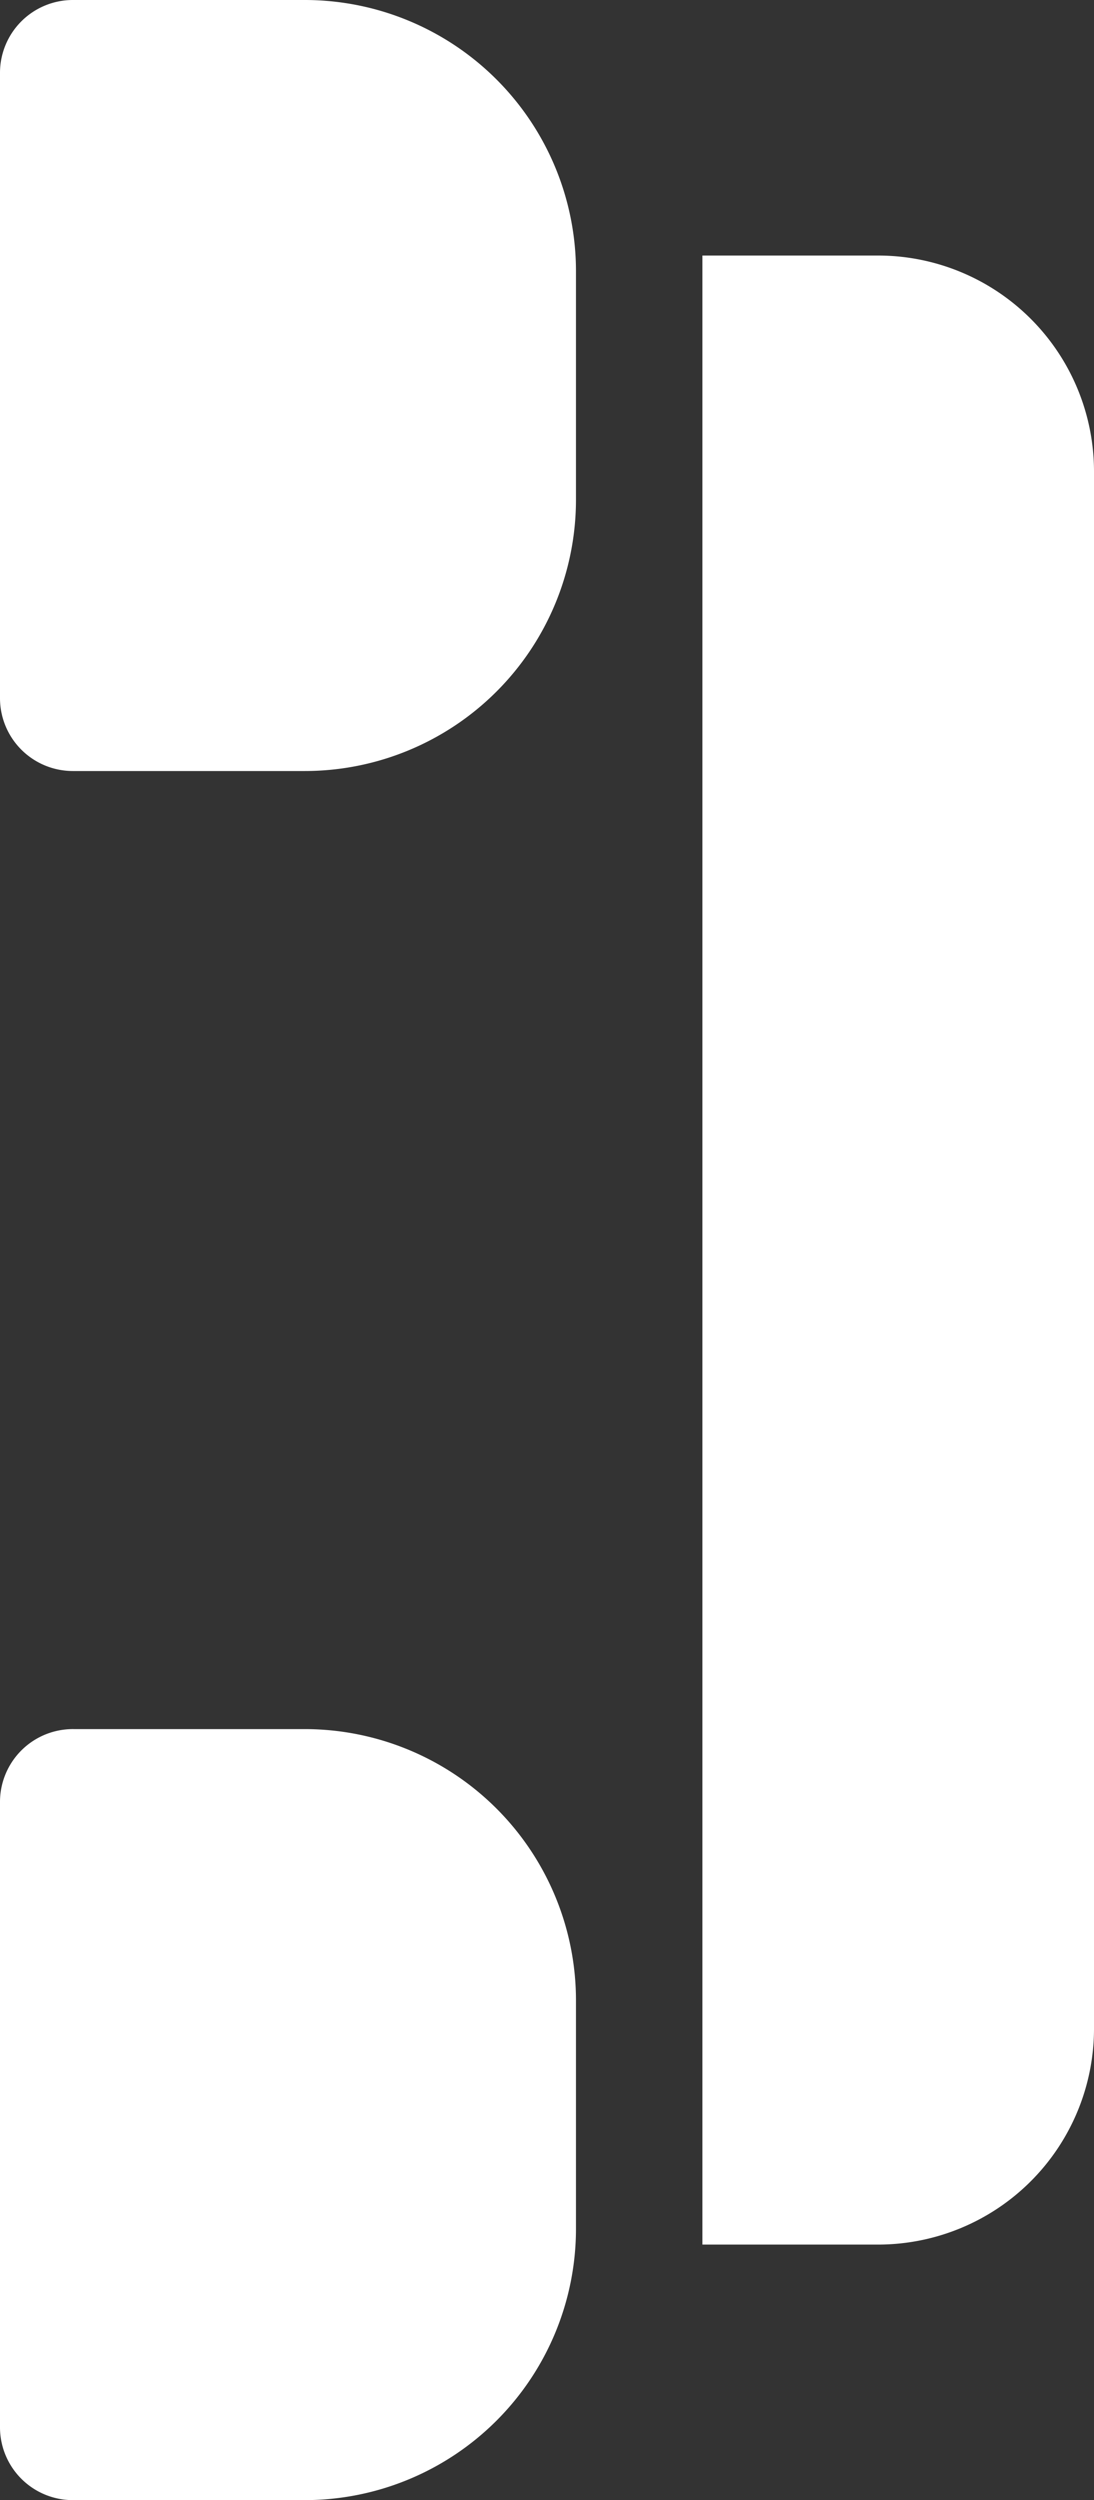 <svg id="Layer_1" data-name="Layer 1" xmlns="http://www.w3.org/2000/svg" viewBox="0 0 12.46 28.47"><rect x="0" y="0" width="12.46" height="28.47" fill="#333333" stroke="none"/><defs><style>.cls-1{fill:#fff;}</style></defs><title>support</title><path class="cls-1" d="M.83,0H3.47A3.09,3.09,0,0,1,6.56,3.09v2.6A3.09,3.09,0,0,1,3.47,8.78H.83A.83.83,0,0,1,0,7.95V.83A.83.83,0,0,1,.83,0Z"/><path class="cls-1" d="M8,25.56h2a2.46,2.46,0,0,0,2.46-2.45V5.37A2.46,2.46,0,0,0,10,2.91H8V25.56"/><path class="cls-1" d="M.84,19.69H3.47a3.09,3.09,0,0,1,3.09,3.09v2.6a3.09,3.09,0,0,1-3.09,3.09H.84A.83.83,0,0,1,0,27.64V20.52A.83.83,0,0,1,.84,19.69Z"/></svg>